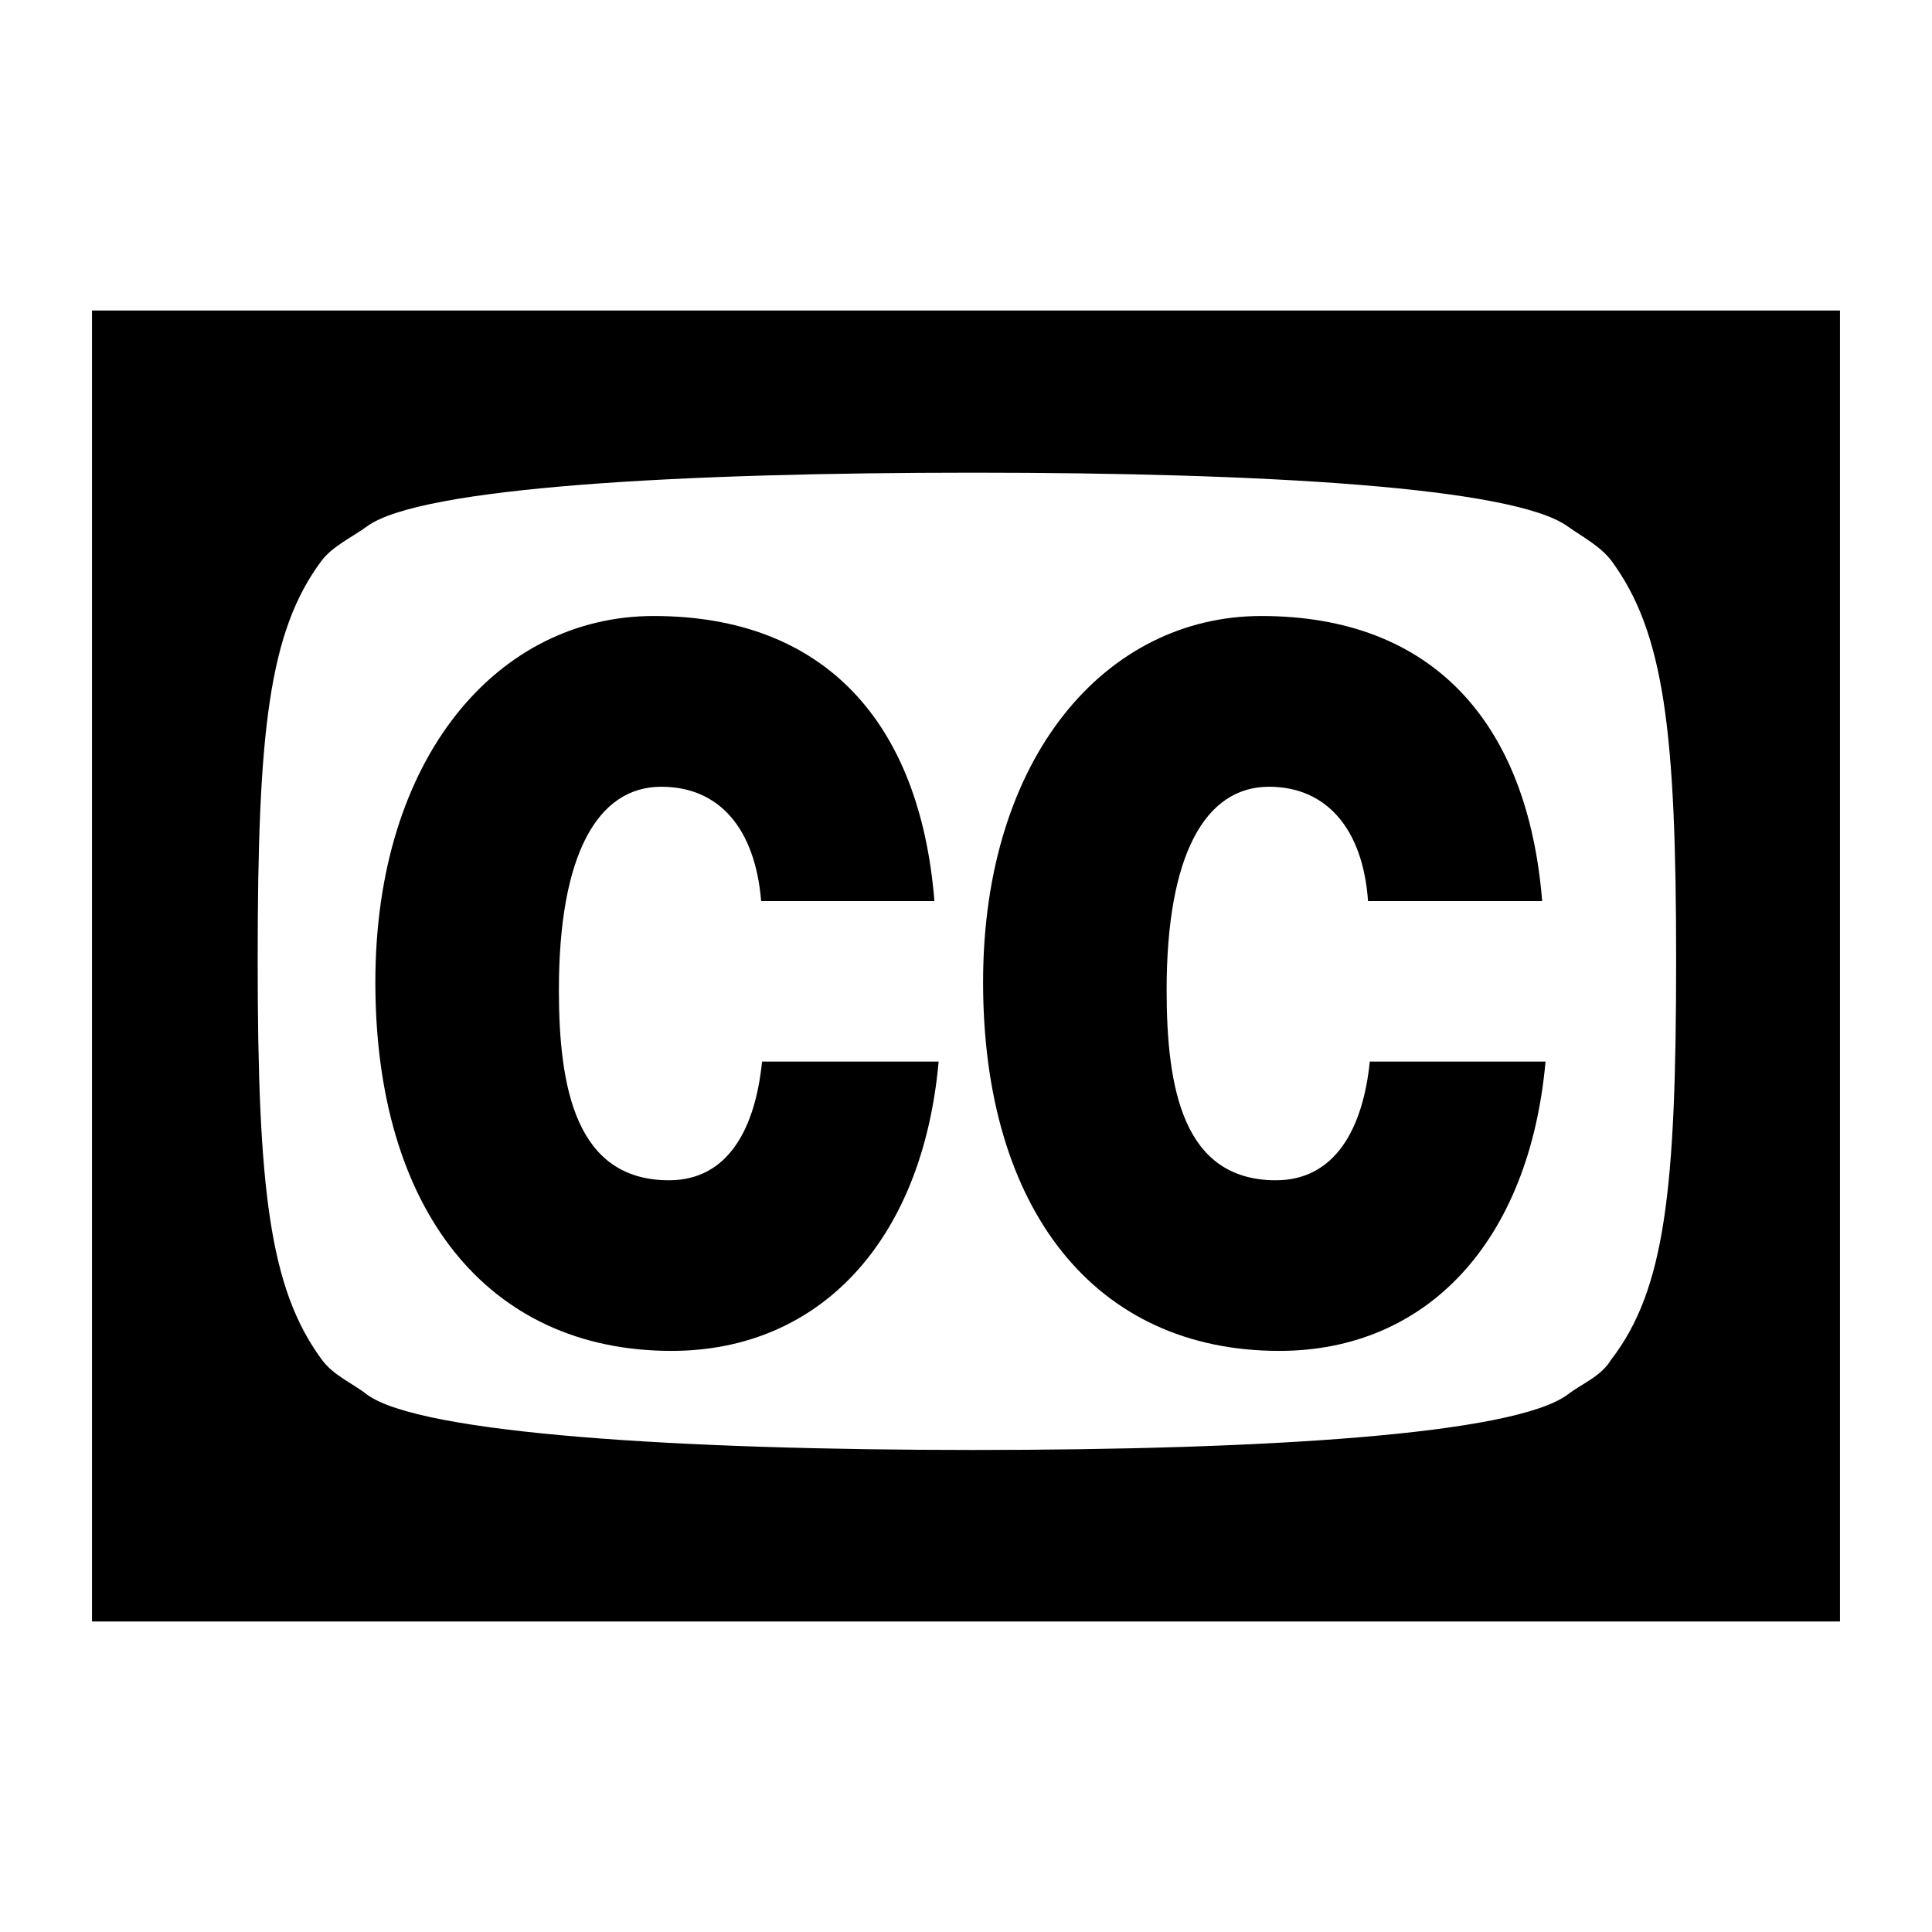 <?xml version="1.0" encoding="utf-8"?>
<!-- Generated by IcoMoon.io -->
<!DOCTYPE svg PUBLIC "-//W3C//DTD SVG 1.1//EN" "http://www.w3.org/Graphics/SVG/1.1/DTD/svg11.dtd">
<svg version="1.1" xmlns="http://www.w3.org/2000/svg" xmlns:xlink="http://www.w3.org/1999/xlink" width="32" height="32" viewBox="0 0 32 32">
<path d="M12.621 17.583h2.926c-0.269 2.983-1.979 4.792-4.425 4.792-3.054 0-4.905-2.347-4.905-6.107 0-3.732 2.036-6.065 4.609-6.065 2.827 0 4.411 1.753 4.651 4.722h-2.87c-0.099-1.202-0.693-1.894-1.654-1.894-1.060 0-1.696 1.131-1.696 3.365 0 1.626 0.283 3.153 1.824 3.153 0.975 0 1.428-0.848 1.541-1.965zM22.687 17.583h2.912c-0.269 2.983-1.965 4.792-4.411 4.792-3.054 0-4.905-2.347-4.905-6.107 0-3.732 2.036-6.065 4.609-6.065 2.827 0 4.411 1.753 4.651 4.722h-2.884c-0.085-1.202-0.693-1.894-1.64-1.894-1.060 0-1.696 1.131-1.696 3.365 0 1.626 0.269 3.153 1.81 3.153 0.975 0 1.442-0.848 1.555-1.965zM27.762 15.901c0-3.789-0.198-5.429-1.074-6.616-0.184-0.24-0.481-0.396-0.721-0.565-0.891-0.65-5.033-0.891-9.853-0.891s-9.161 0.24-10.037 0.891c-0.254 0.184-0.565 0.325-0.749 0.565-0.877 1.173-1.060 2.827-1.060 6.616 0 3.803 0.198 5.443 1.060 6.616 0.198 0.269 0.495 0.382 0.749 0.58 0.877 0.65 5.217 0.919 10.037 0.919s8.963-0.254 9.853-0.919c0.24-0.184 0.551-0.297 0.721-0.58 0.891-1.159 1.074-2.813 1.074-6.616zM30.476 5.143v21.714h-28.952v-21.714h28.952z"></path>
</svg>
